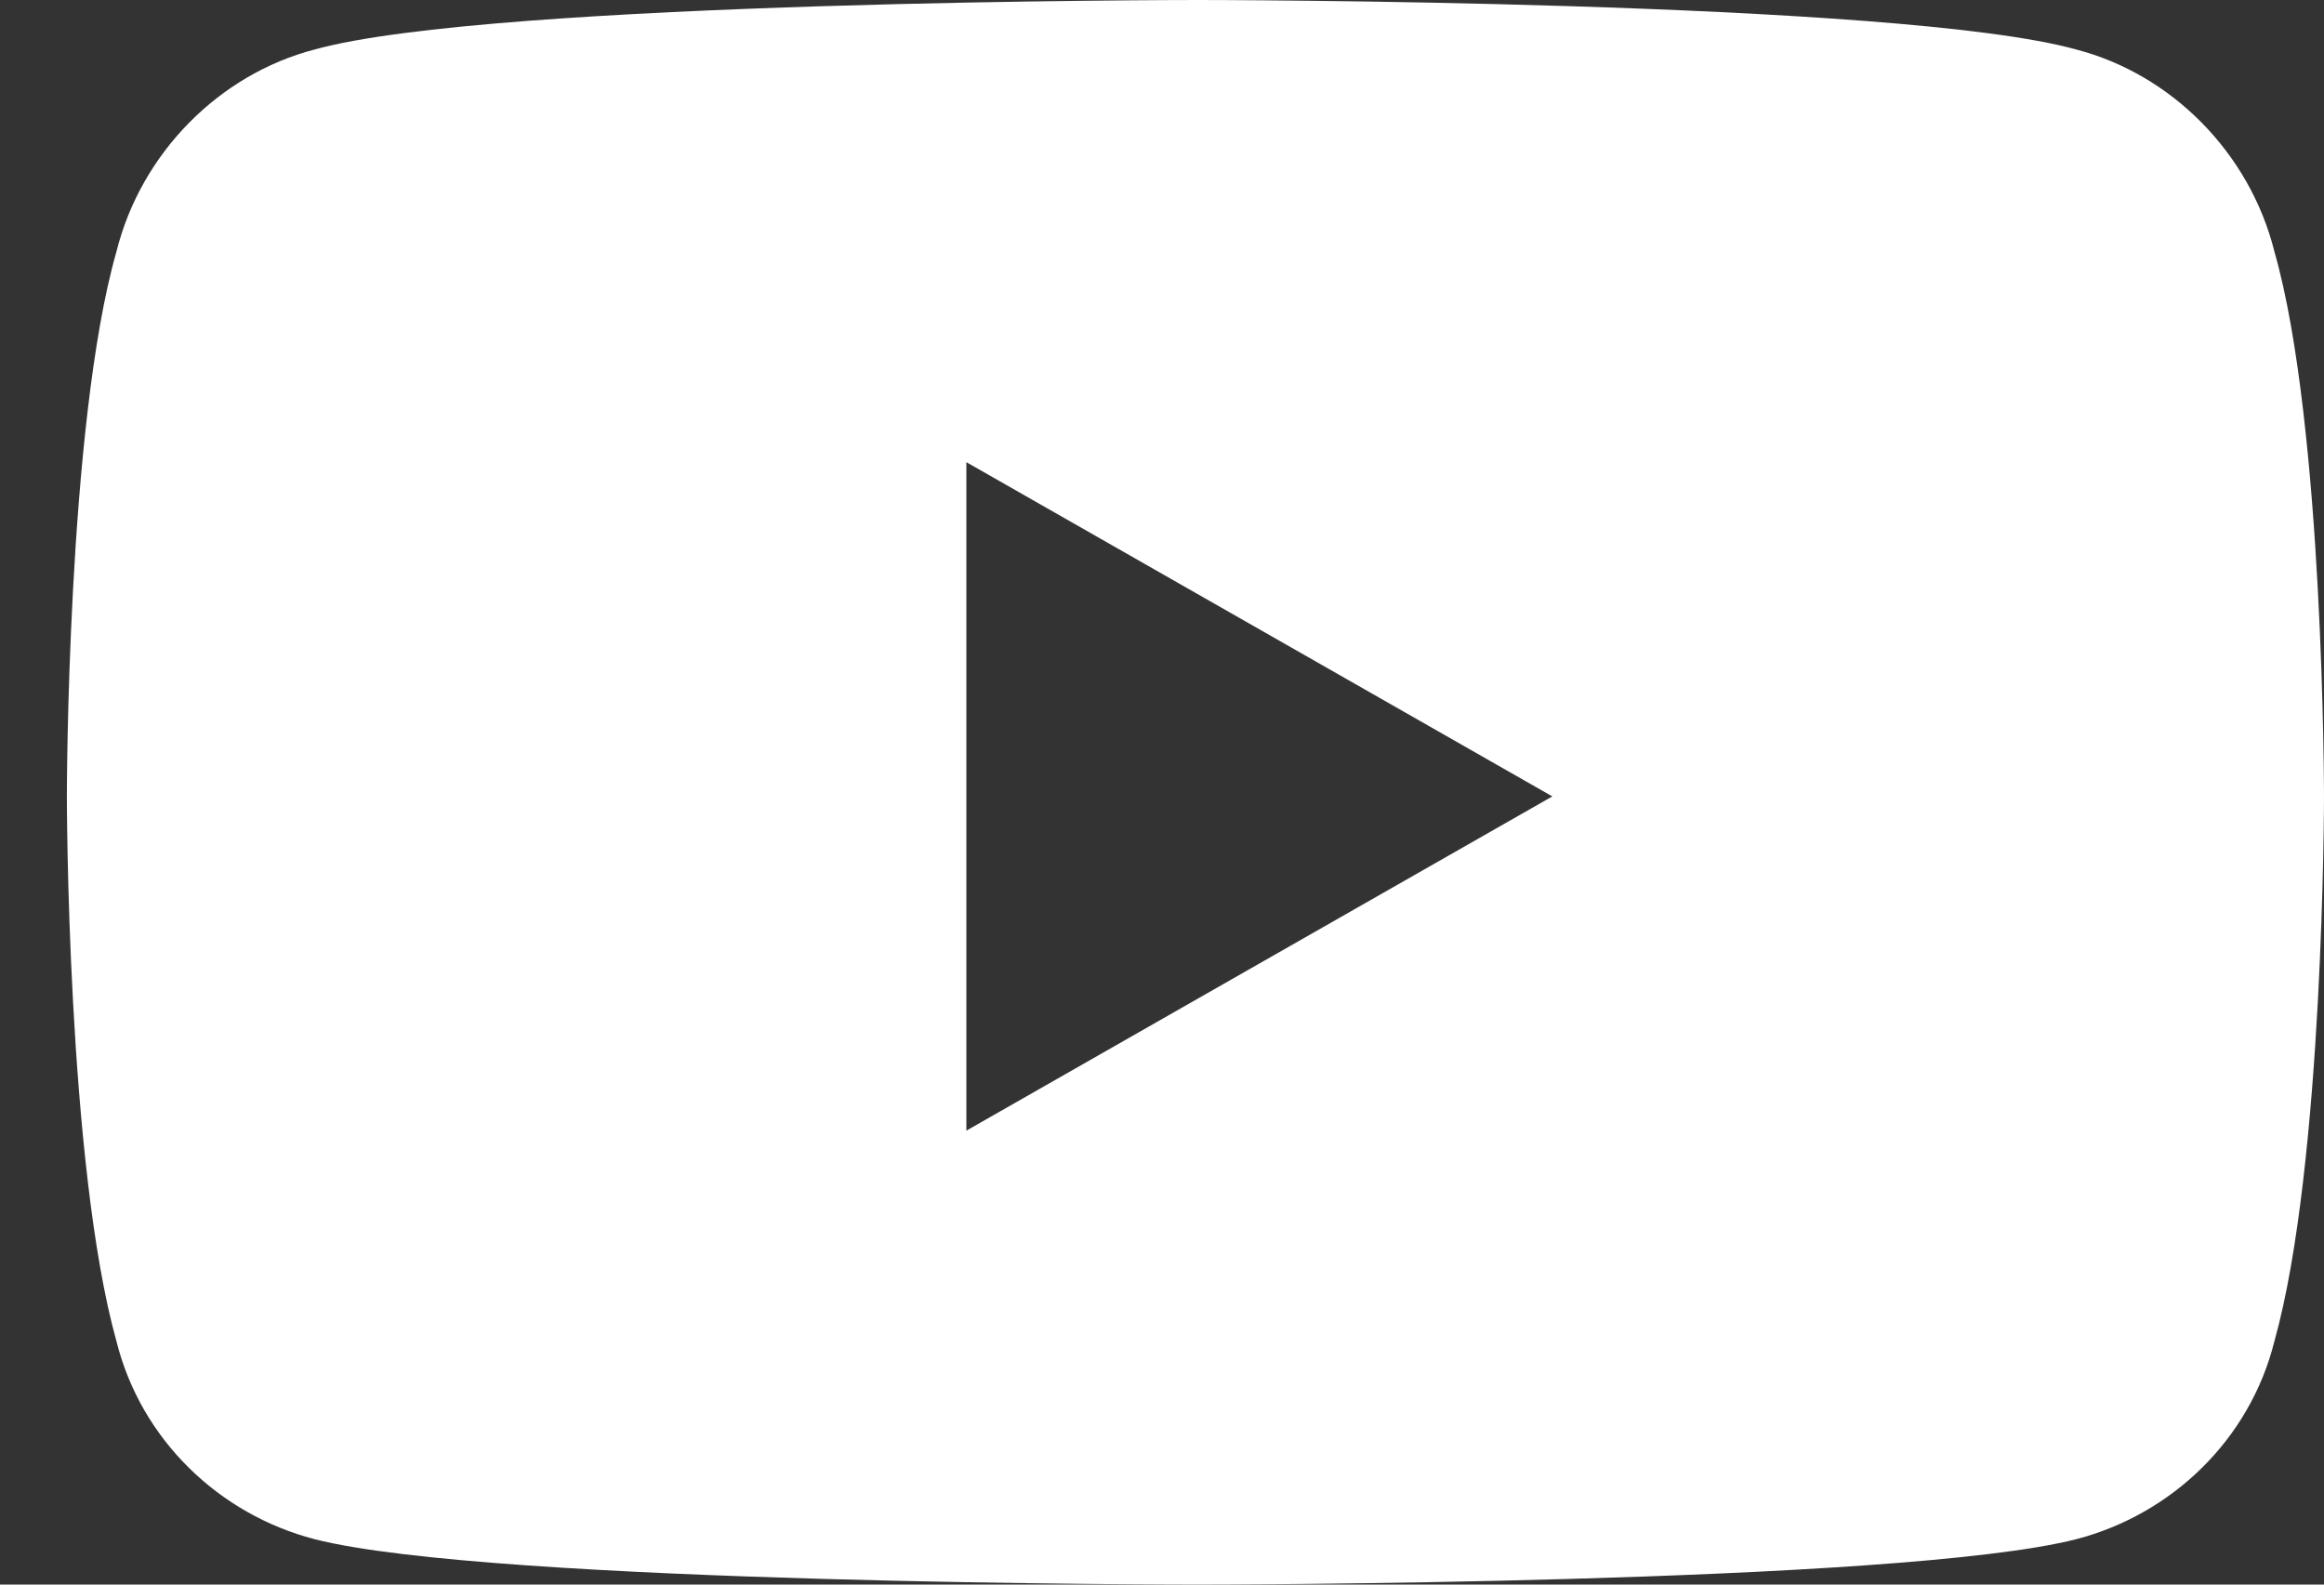 <svg width="22" height="15" viewBox="0 0 22 15" fill="none" xmlns="http://www.w3.org/2000/svg">
<rect x="0" y="0" width="22" height="15" fill="#333333" stroke="none"/>
<path d="M21.531 2.383C22 4.023 22 7.539 22 7.539C22 7.539 22 11.016 21.531 12.695C21.297 13.633 20.555 14.336 19.656 14.57C17.977 15 11.336 15 11.336 15C11.336 15 4.656 15 2.977 14.57C2.078 14.336 1.336 13.633 1.102 12.695C0.633 11.016 0.633 7.539 0.633 7.539C0.633 7.539 0.633 4.023 1.102 2.383C1.336 1.445 2.078 0.703 2.977 0.469C4.656 0 11.336 0 11.336 0C11.336 0 17.977 0 19.656 0.469C20.555 0.703 21.297 1.445 21.531 2.383ZM9.148 10.703L14.695 7.539L9.148 4.375V10.703Z" fill="white"/>
</svg>

